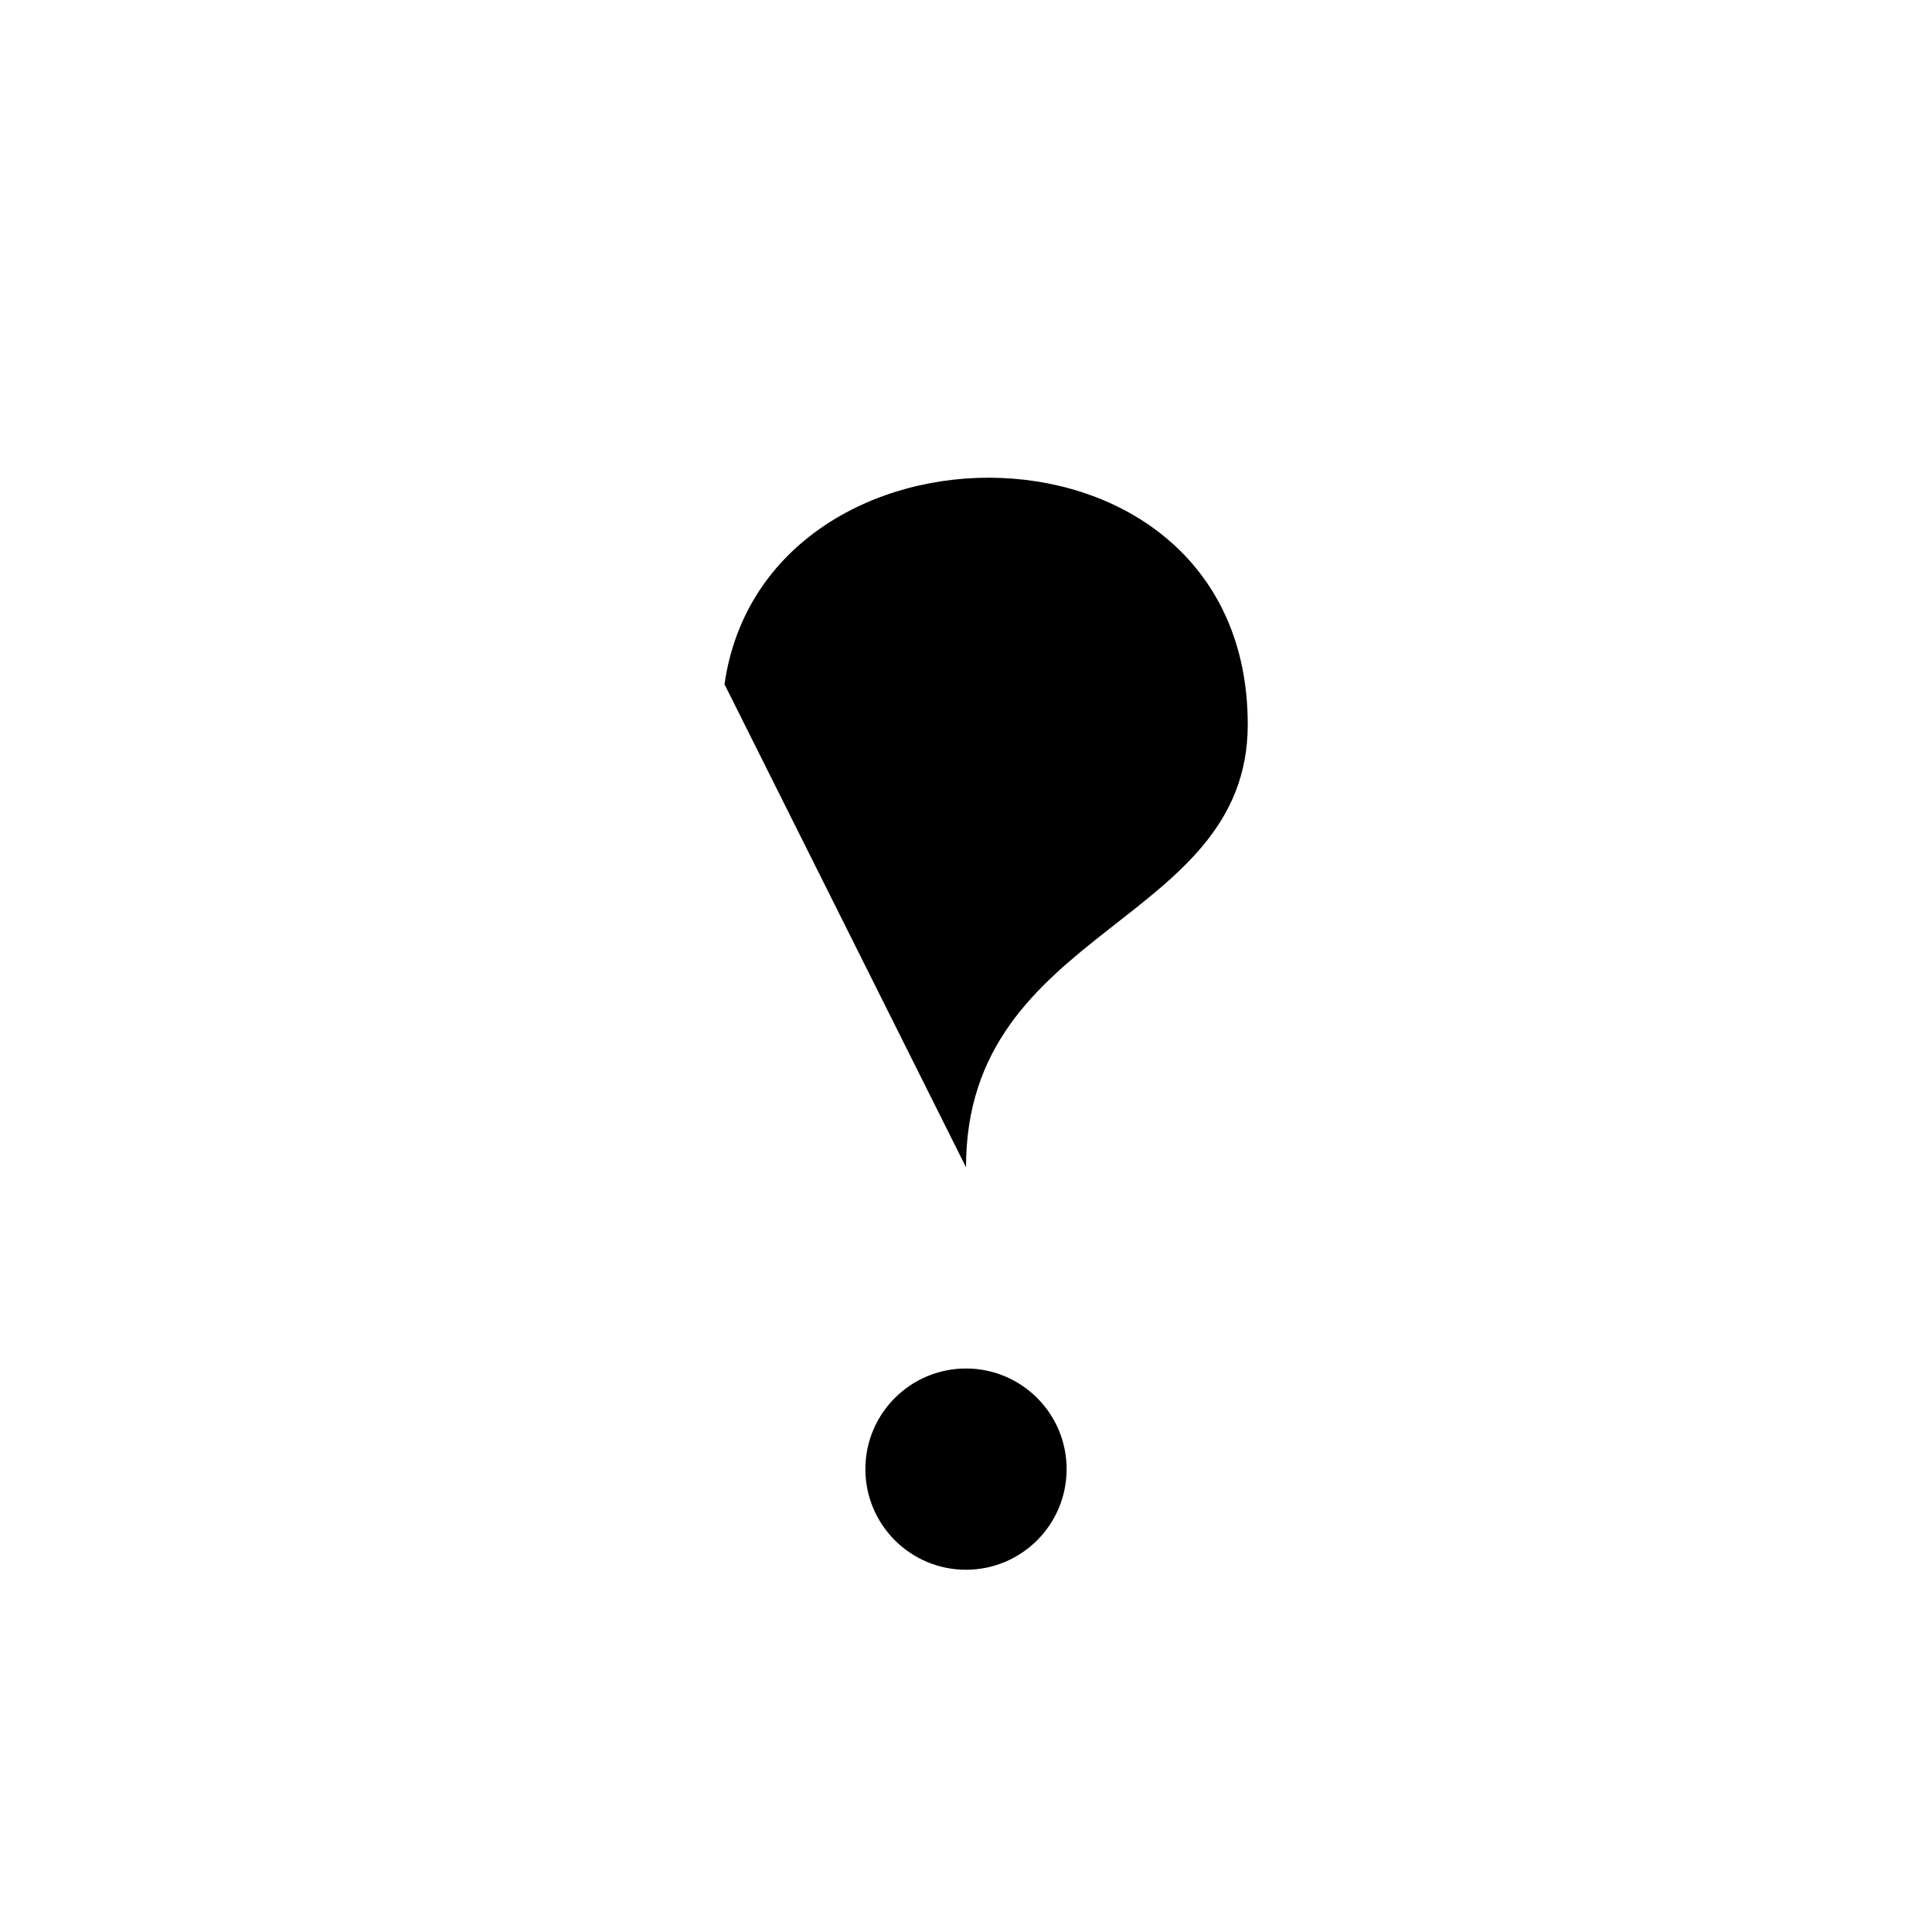 <svg xmlns="http://www.w3.org/2000/svg" viewBox="0 0 24 24" width="1em" height="1em"><circle cx="12" cy="18.25" r="1.25"/><path d="M9 8.5C9.5 5 15.5 5 15.5 9c0 2.5-3.5 2.5-3.5 5.5" stroke-width="2" stroke-linecap="round" stroke-linejoin="round"/></svg>